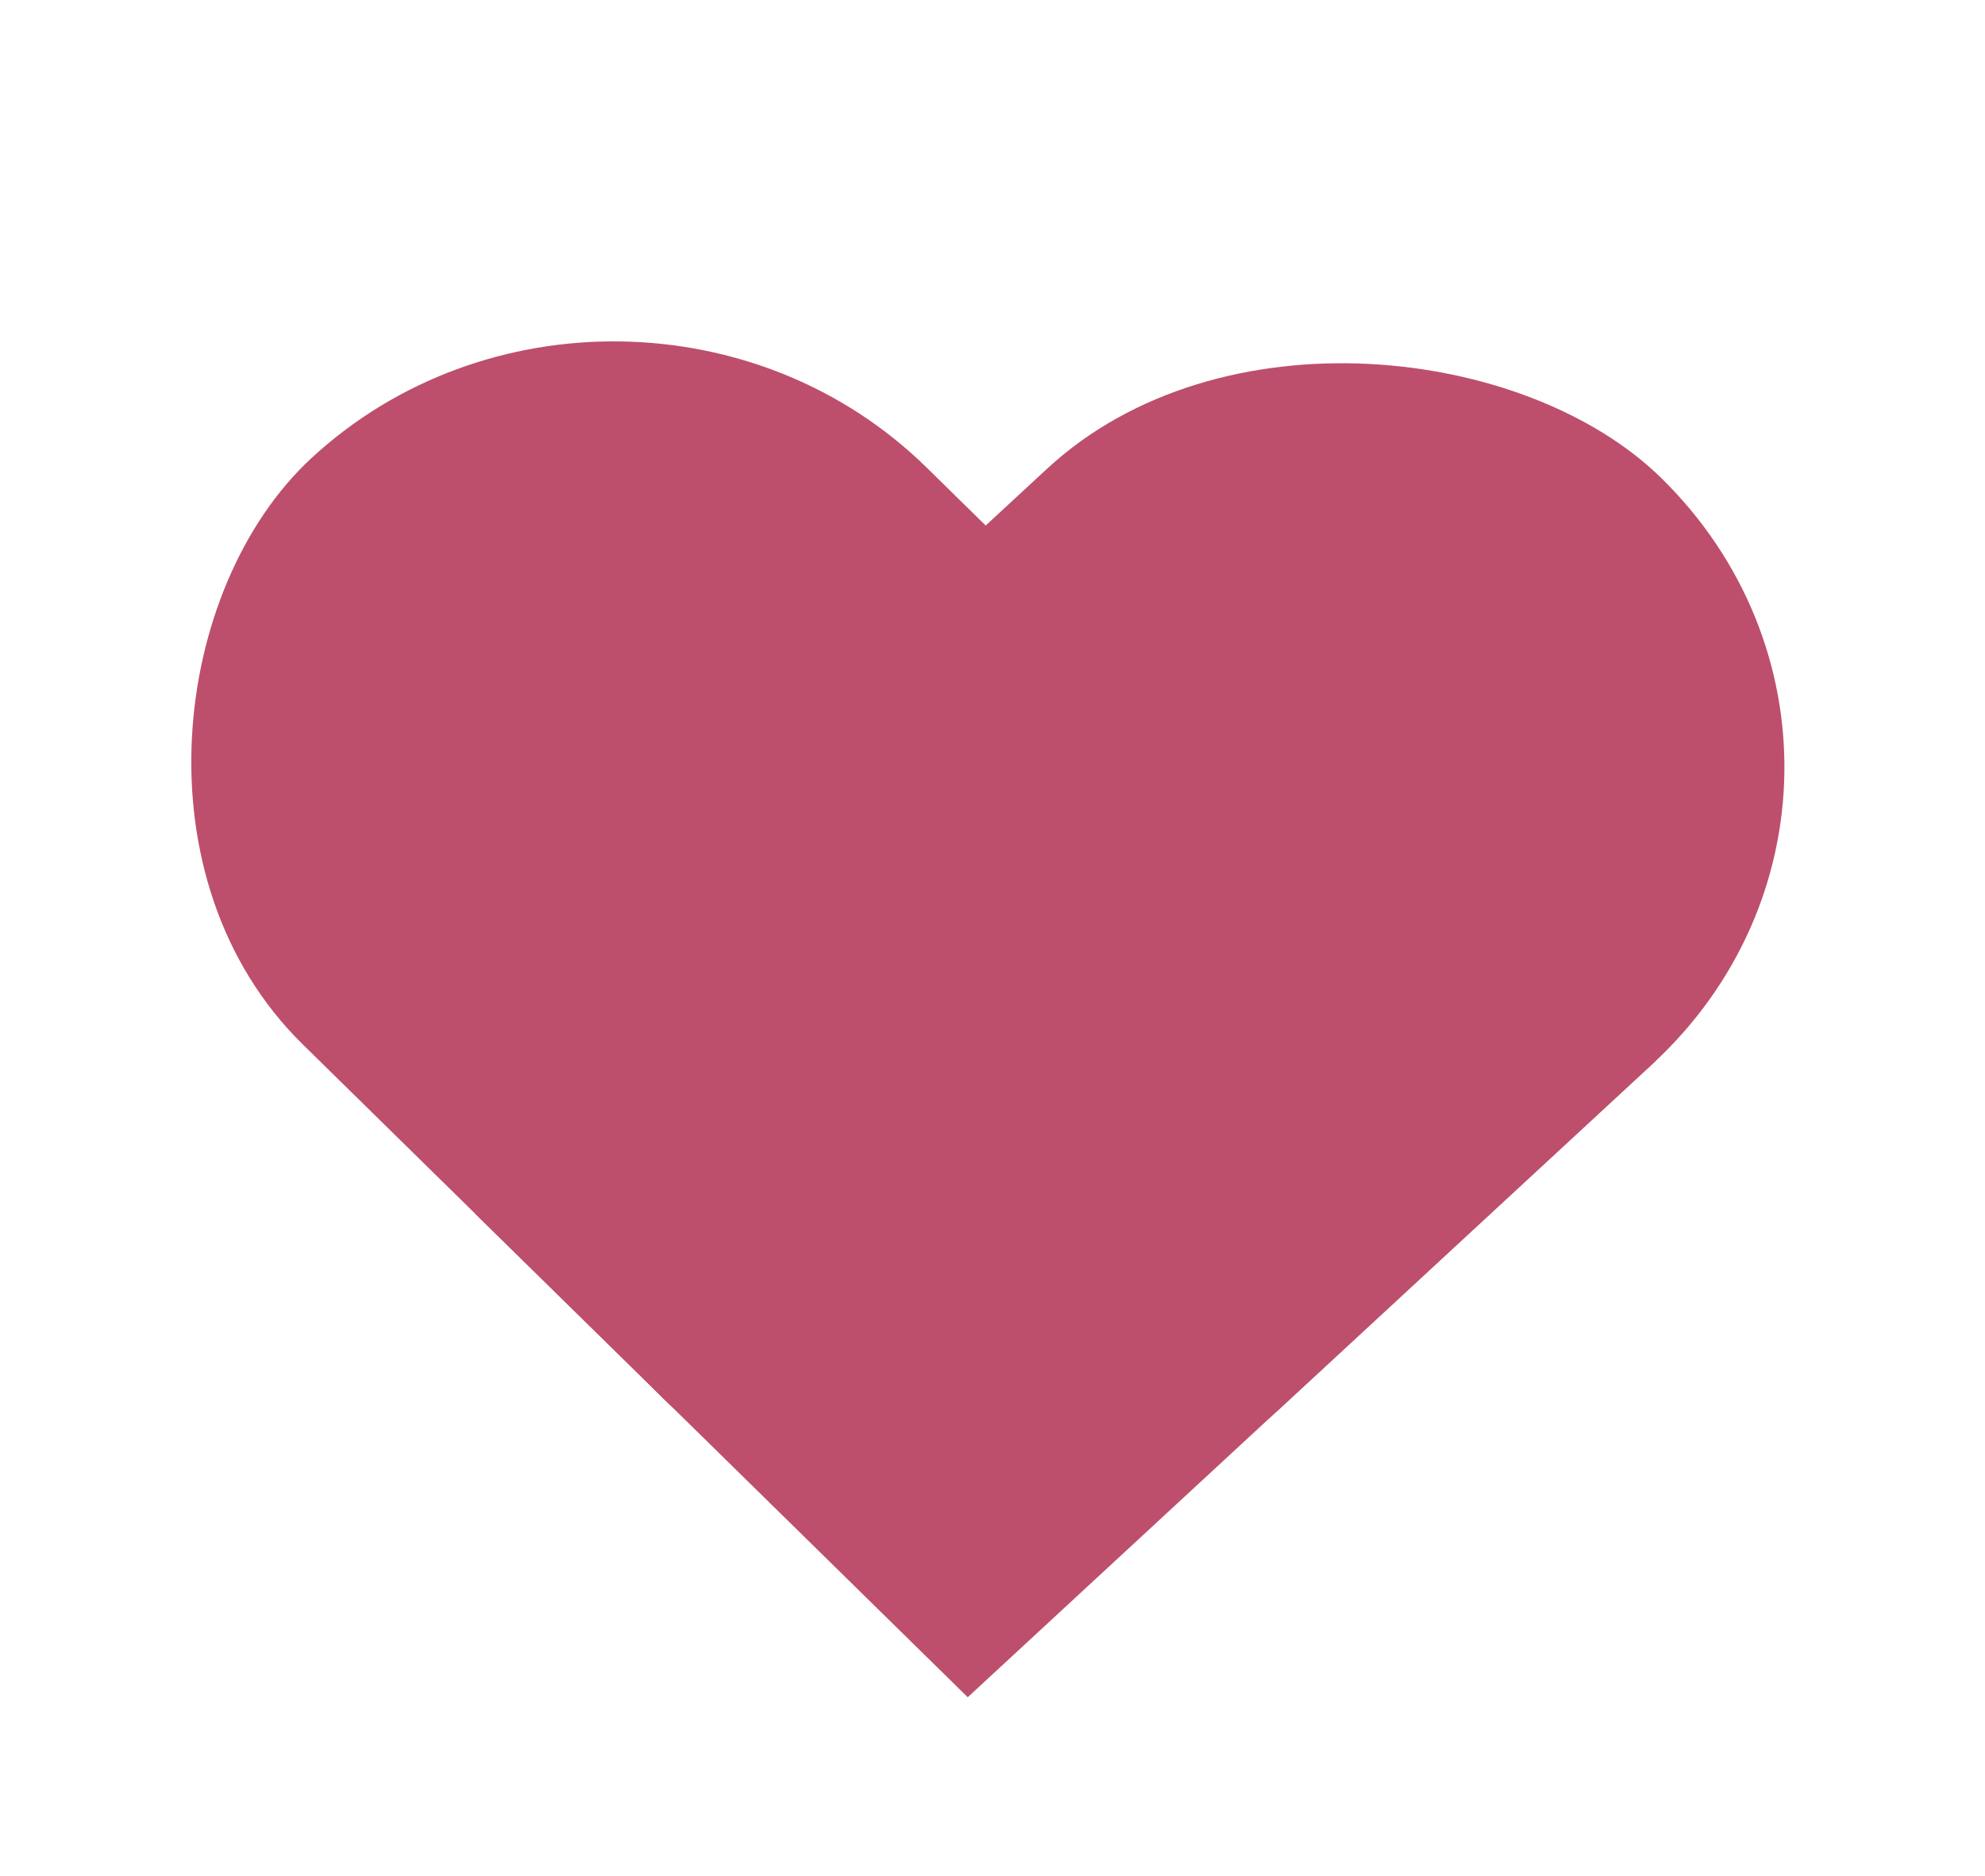 <svg width="91" height="86" viewBox="0 13 91 76" fill="none" xmlns="http://www.w3.org/2000/svg">
<rect width="62.242" height="38.903" rx="19.452" transform="matrix(0.734 -0.679 0.714 0.701 16.59 58.549)" fill="#BD4F6C"/>
<rect width="62.152" height="38.959" rx="19.48" transform="matrix(-0.714 -0.701 0.734 -0.679 44.352 85.803)" fill="#BD4F6C"/>
<rect width="42.995" height="31.619" transform="matrix(0.734 -0.679 0.714 0.701 21.789 63.652)" fill="#BD4F6C"/>
</svg>
